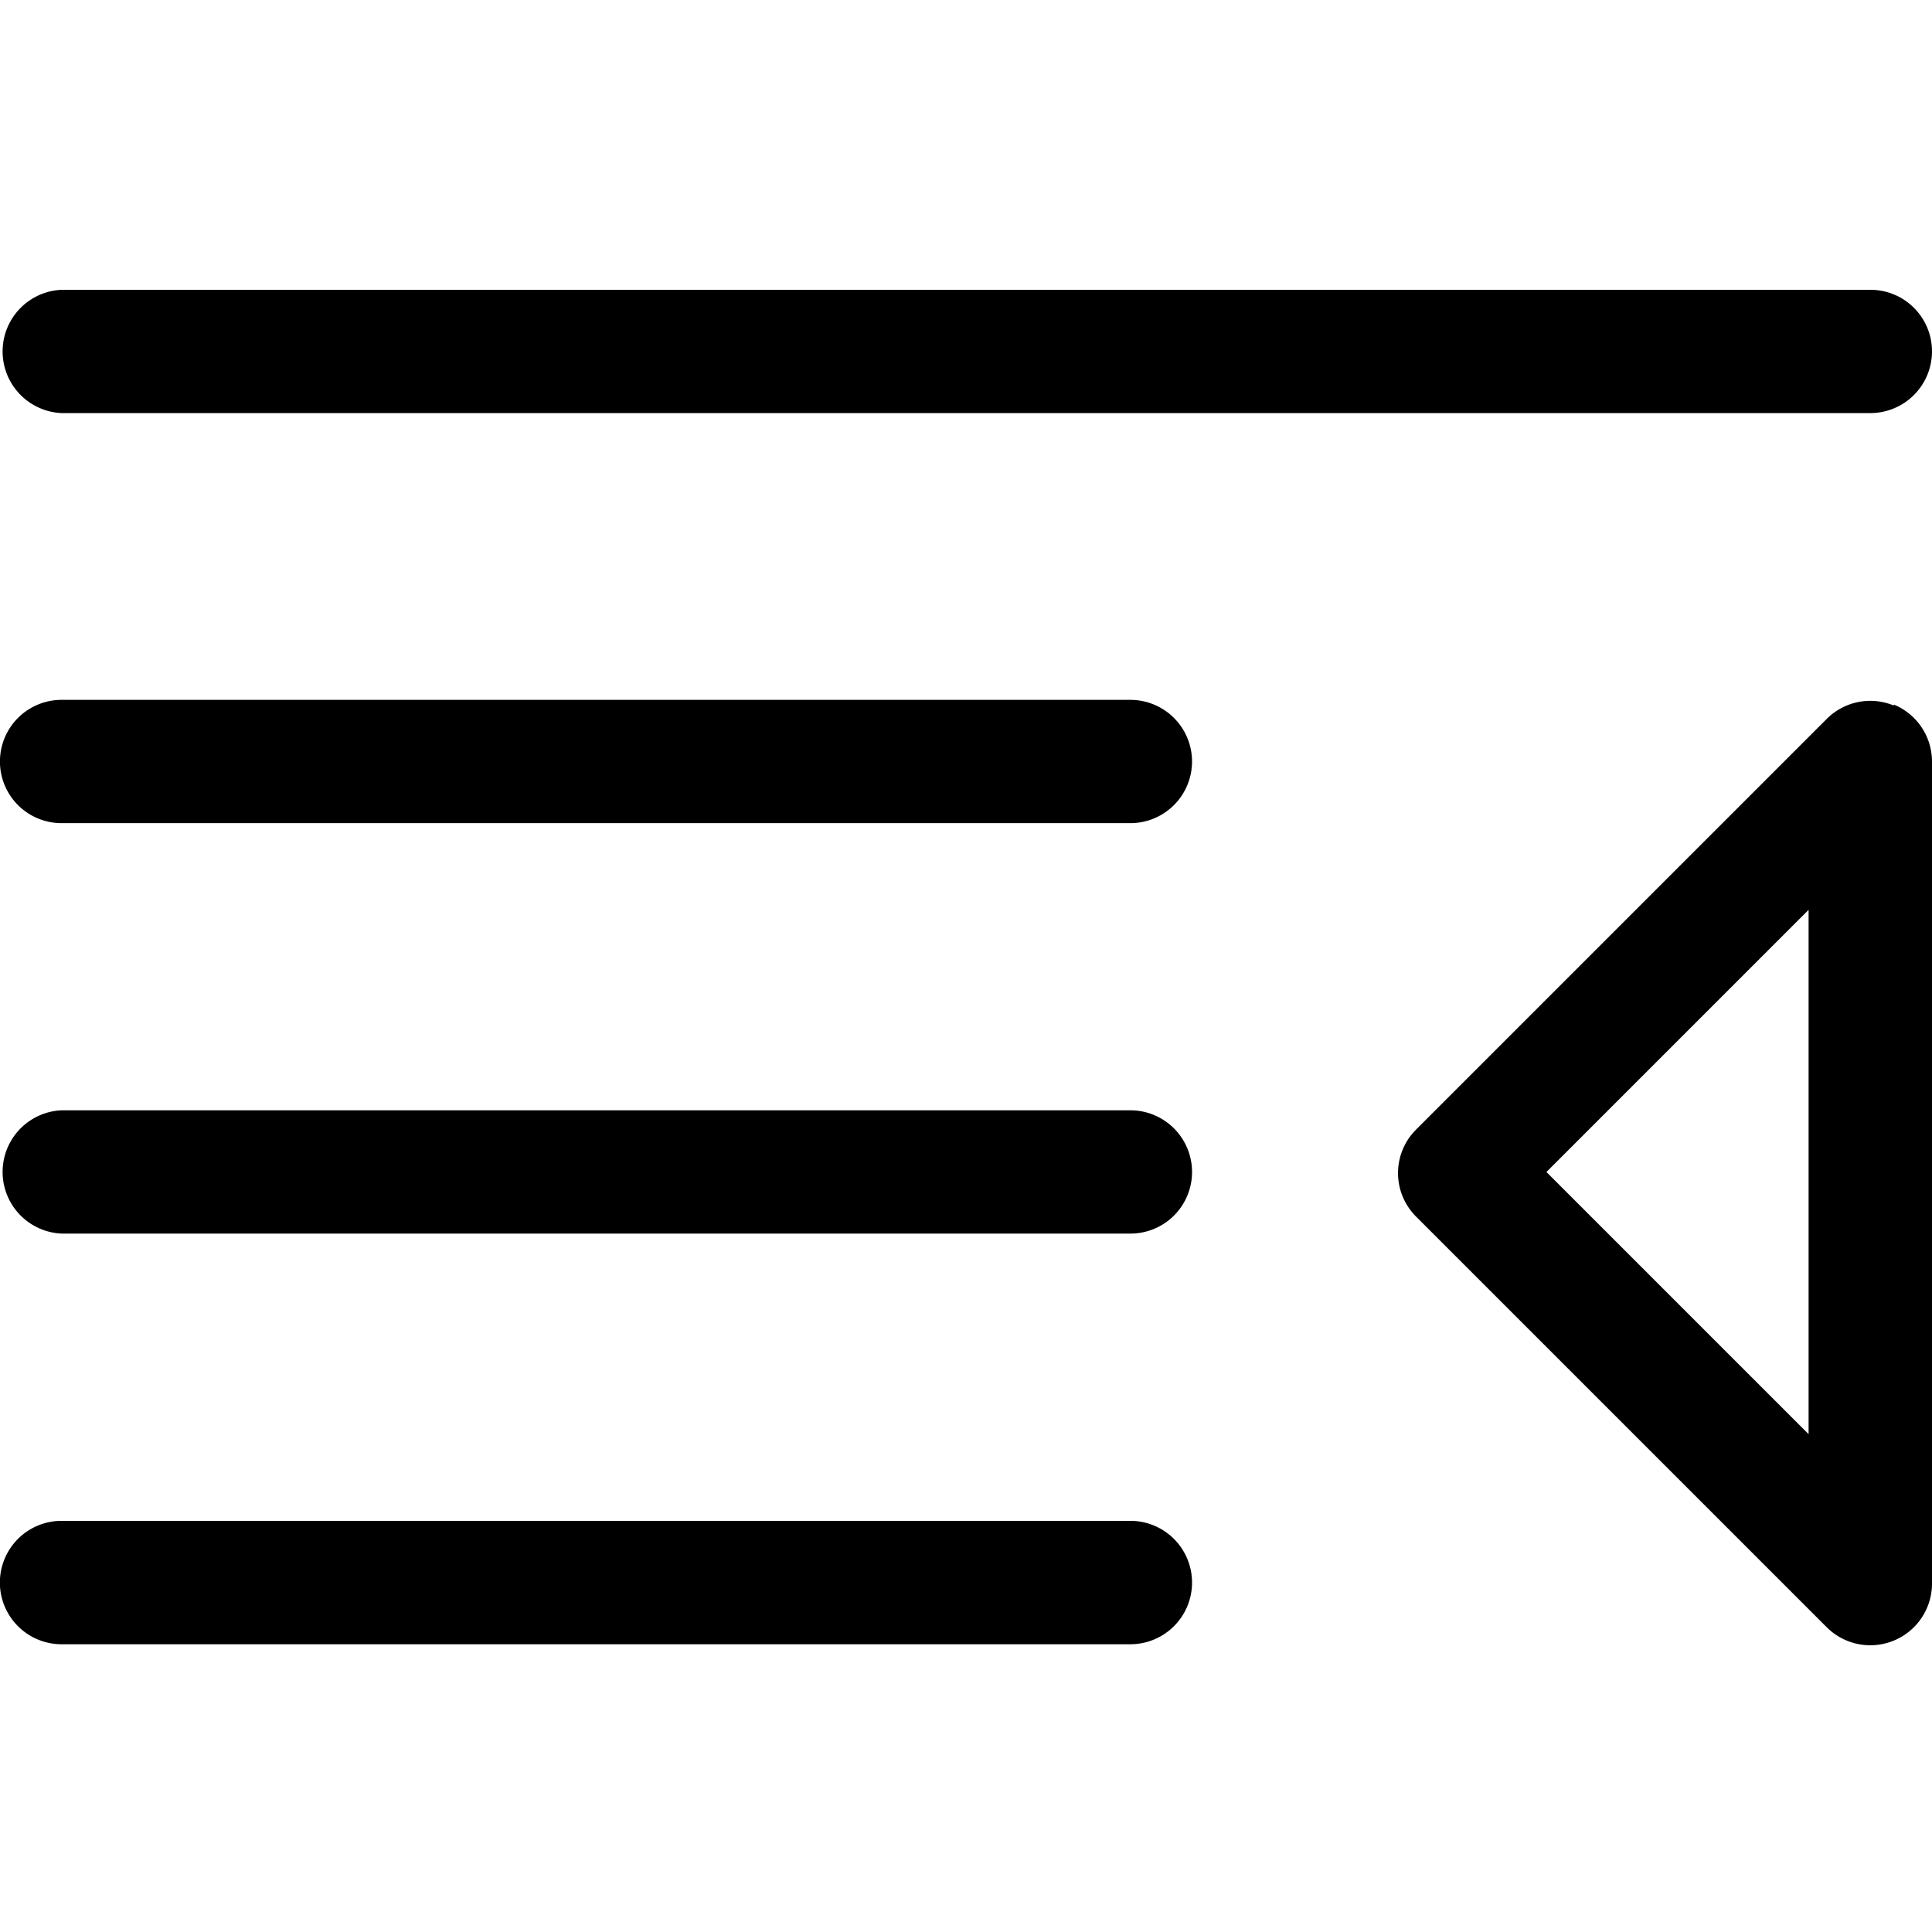 <svg class="icon" viewBox="0 0 1024 1024" version="1.1" xmlns="http://www.w3.org/2000/svg" width="300" height="300"><path d="M631.808 838.784a32.704 32.704 0 0 1-32.704 32.704H32.64a32.704 32.704 0 0 1 0-65.408h566.464a32.704 32.704 0 0 1 32.704 32.704m0-217.6a32.64 32.64 0 0 1-32.704 32.64H32.64a32.704 32.704 0 0 1 0-65.344h566.464a32.704 32.704 0 0 1 32.704 32.704m187.84 0l138.944 138.944V482.24z m-187.84-217.6a32.704 32.704 0 0 1-32.704 32.704H32.64a32.64 32.64 0 0 1 0-65.344h566.464a32.704 32.704 0 0 1 32.704 32.64m371.968-30.144a32.704 32.704 0 0 1 20.224 30.144v435.776a32.704 32.704 0 0 1-55.808 23.104l-217.6-217.6a32.576 32.576 0 0 1 0-46.208l217.6-217.6a32.576 32.576 0 0 1 35.584-7.104M1024 186.24a32.704 32.704 0 0 1-32.704 32.704H32.64a32.704 32.704 0 0 1 0-65.344h958.656a32.64 32.64 0 0 1 32.704 32.64"></path></svg>